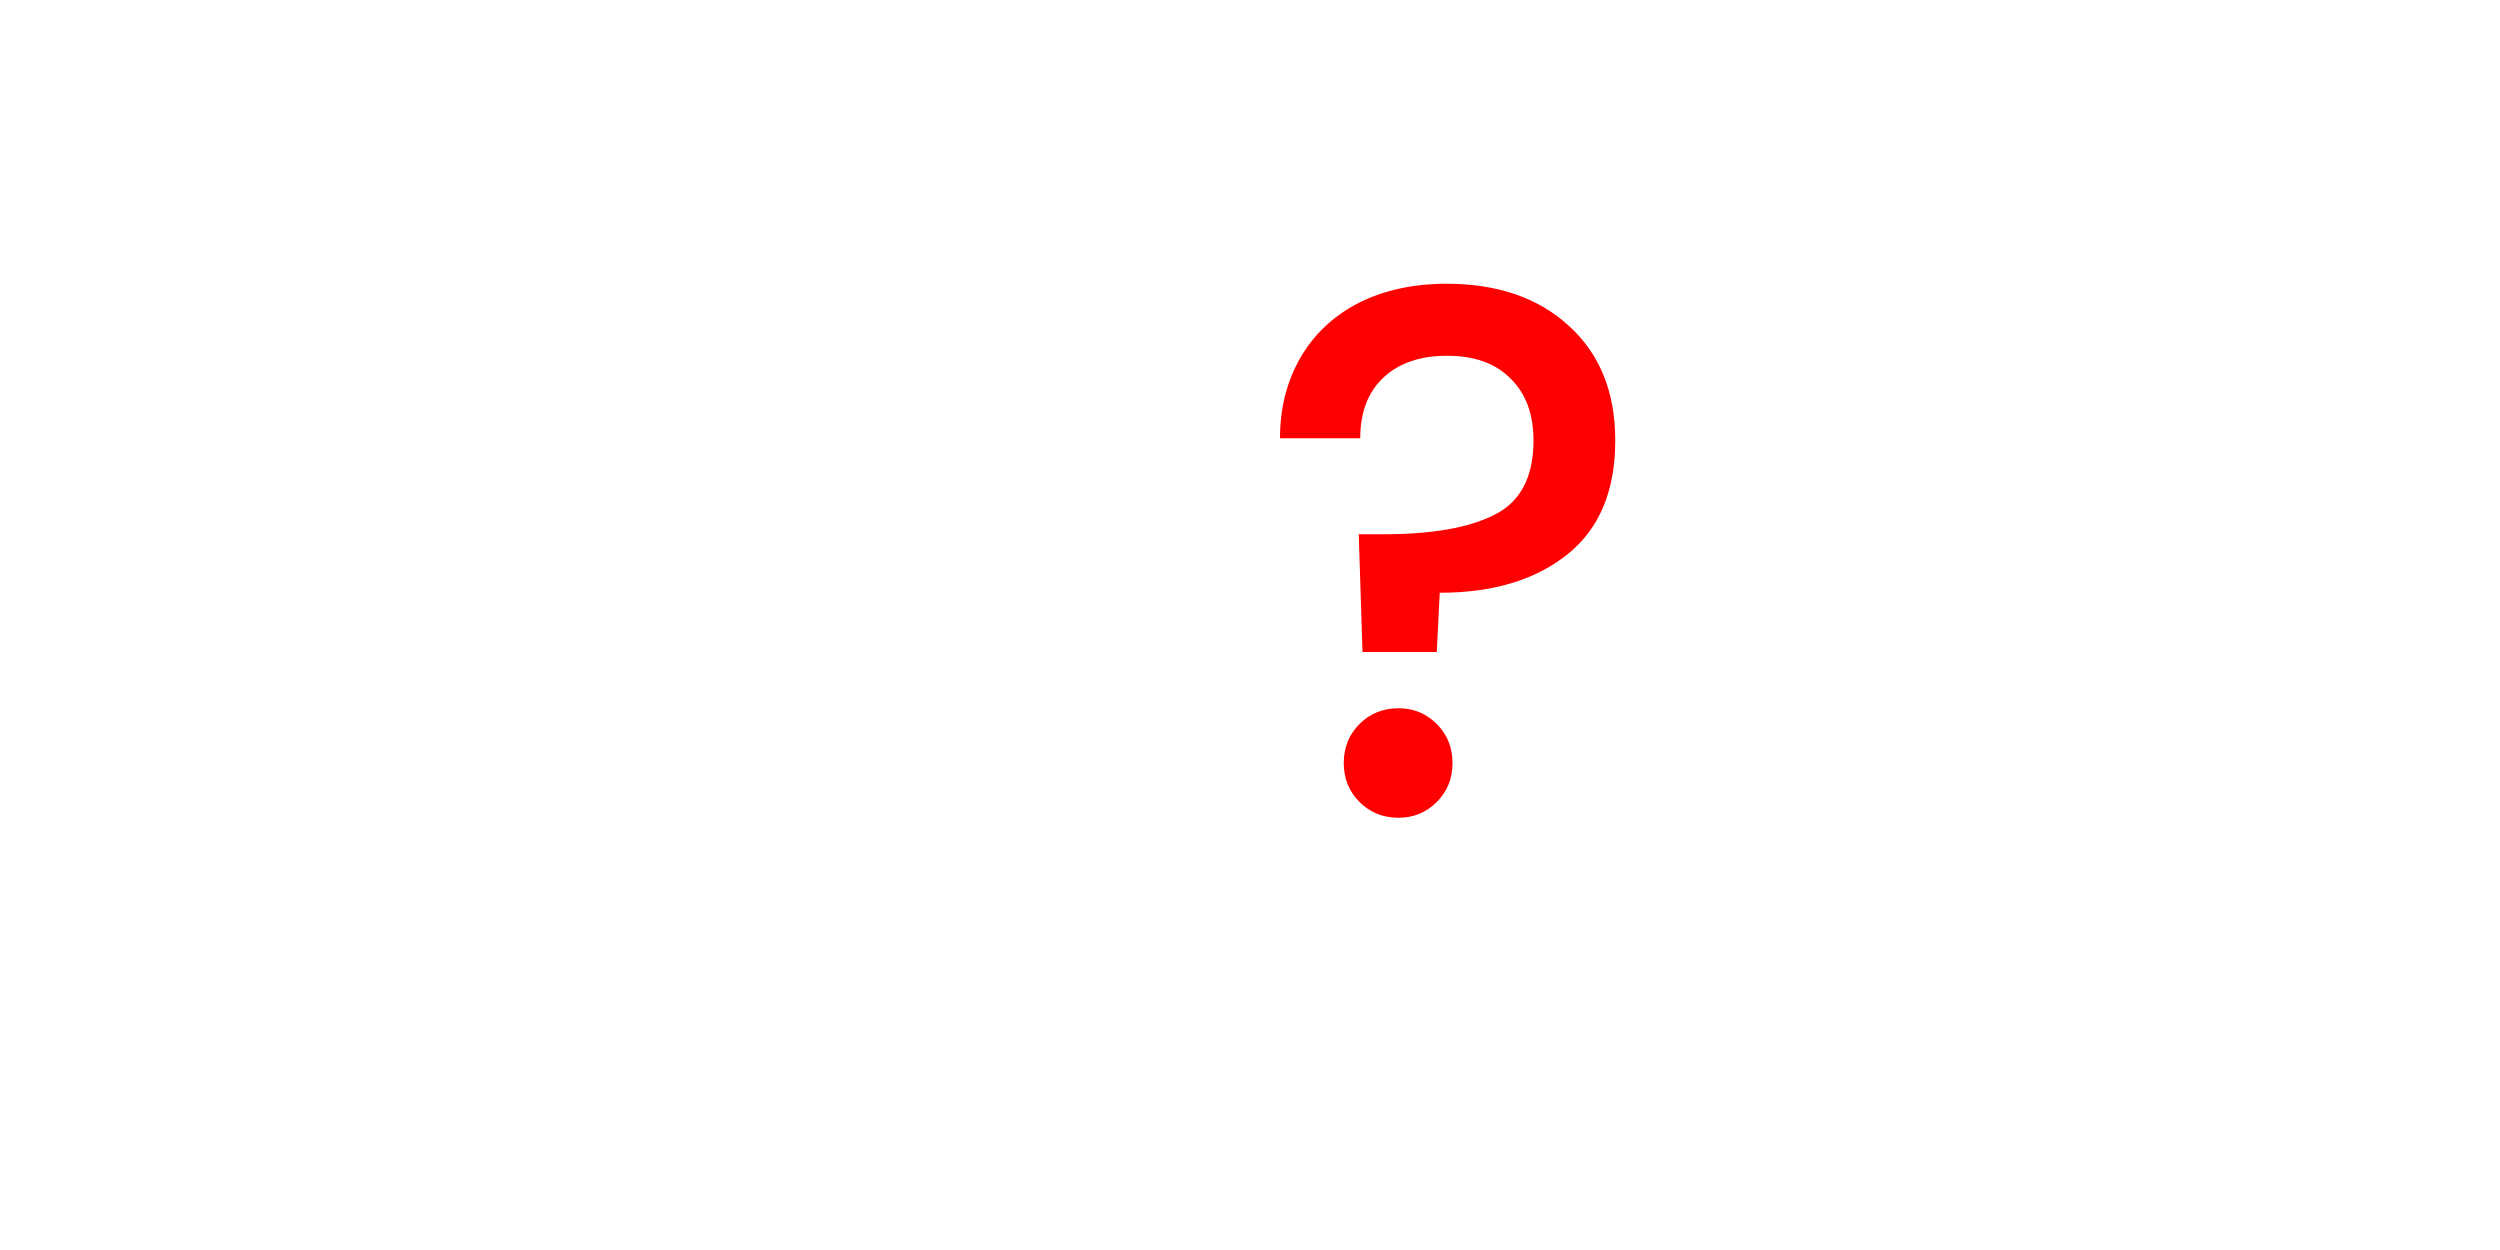 <svg version="1.1" xmlns="http://www.w3.org/2000/svg" xmlns:xlink="http://www.w3.org/1999/xlink" width="40" height="20" viewBox="0,0,40,20"><g transform="translate(-220,-167)"><g data-paper-data="{&quot;isPaintingLayer&quot;:true}" fill-rule="nonzero" stroke="none" stroke-width="1" stroke-linecap="butt" stroke-linejoin="miter" stroke-miterlimit="10" stroke-dasharray="" stroke-dashoffset="0" style="mix-blend-mode: normal"><path d="M220,187v-20h40v20z" fill="none"/><path d="M243.144,171.54c0.816,0 1.468,0.224 1.956,0.672c0.496,0.448 0.744,1.06 0.744,1.836c0,0.808 -0.256,1.416 -0.768,1.824c-0.512,0.408 -1.192,0.612 -2.04,0.612l-0.048,0.948h-1.188l-0.06,-1.884h0.396c0.776,0 1.368,-0.104 1.776,-0.312c0.416,-0.208 0.624,-0.604 0.624,-1.188c0,-0.424 -0.124,-0.756 -0.372,-0.996c-0.24,-0.24 -0.576,-0.36 -1.008,-0.36c-0.432,0 -0.772,0.116 -1.02,0.348c-0.248,0.232 -0.372,0.556 -0.372,0.972h-1.284c0,-0.48 0.108,-0.908 0.324,-1.284c0.216,-0.376 0.524,-0.668 0.924,-0.876c0.408,-0.208 0.88,-0.312 1.416,-0.312zM242.376,180.084c-0.248,0 -0.456,-0.084 -0.624,-0.252c-0.168,-0.168 -0.252,-0.376 -0.252,-0.624c0,-0.248 0.084,-0.456 0.252,-0.624c0.168,-0.168 0.376,-0.252 0.624,-0.252c0.24,0 0.444,0.084 0.612,0.252c0.168,0.168 0.252,0.376 0.252,0.624c0,0.248 -0.084,0.456 -0.252,0.624c-0.168,0.168 -0.372,0.252 -0.612,0.252z" fill="#ff0000"/></g></g></svg>
